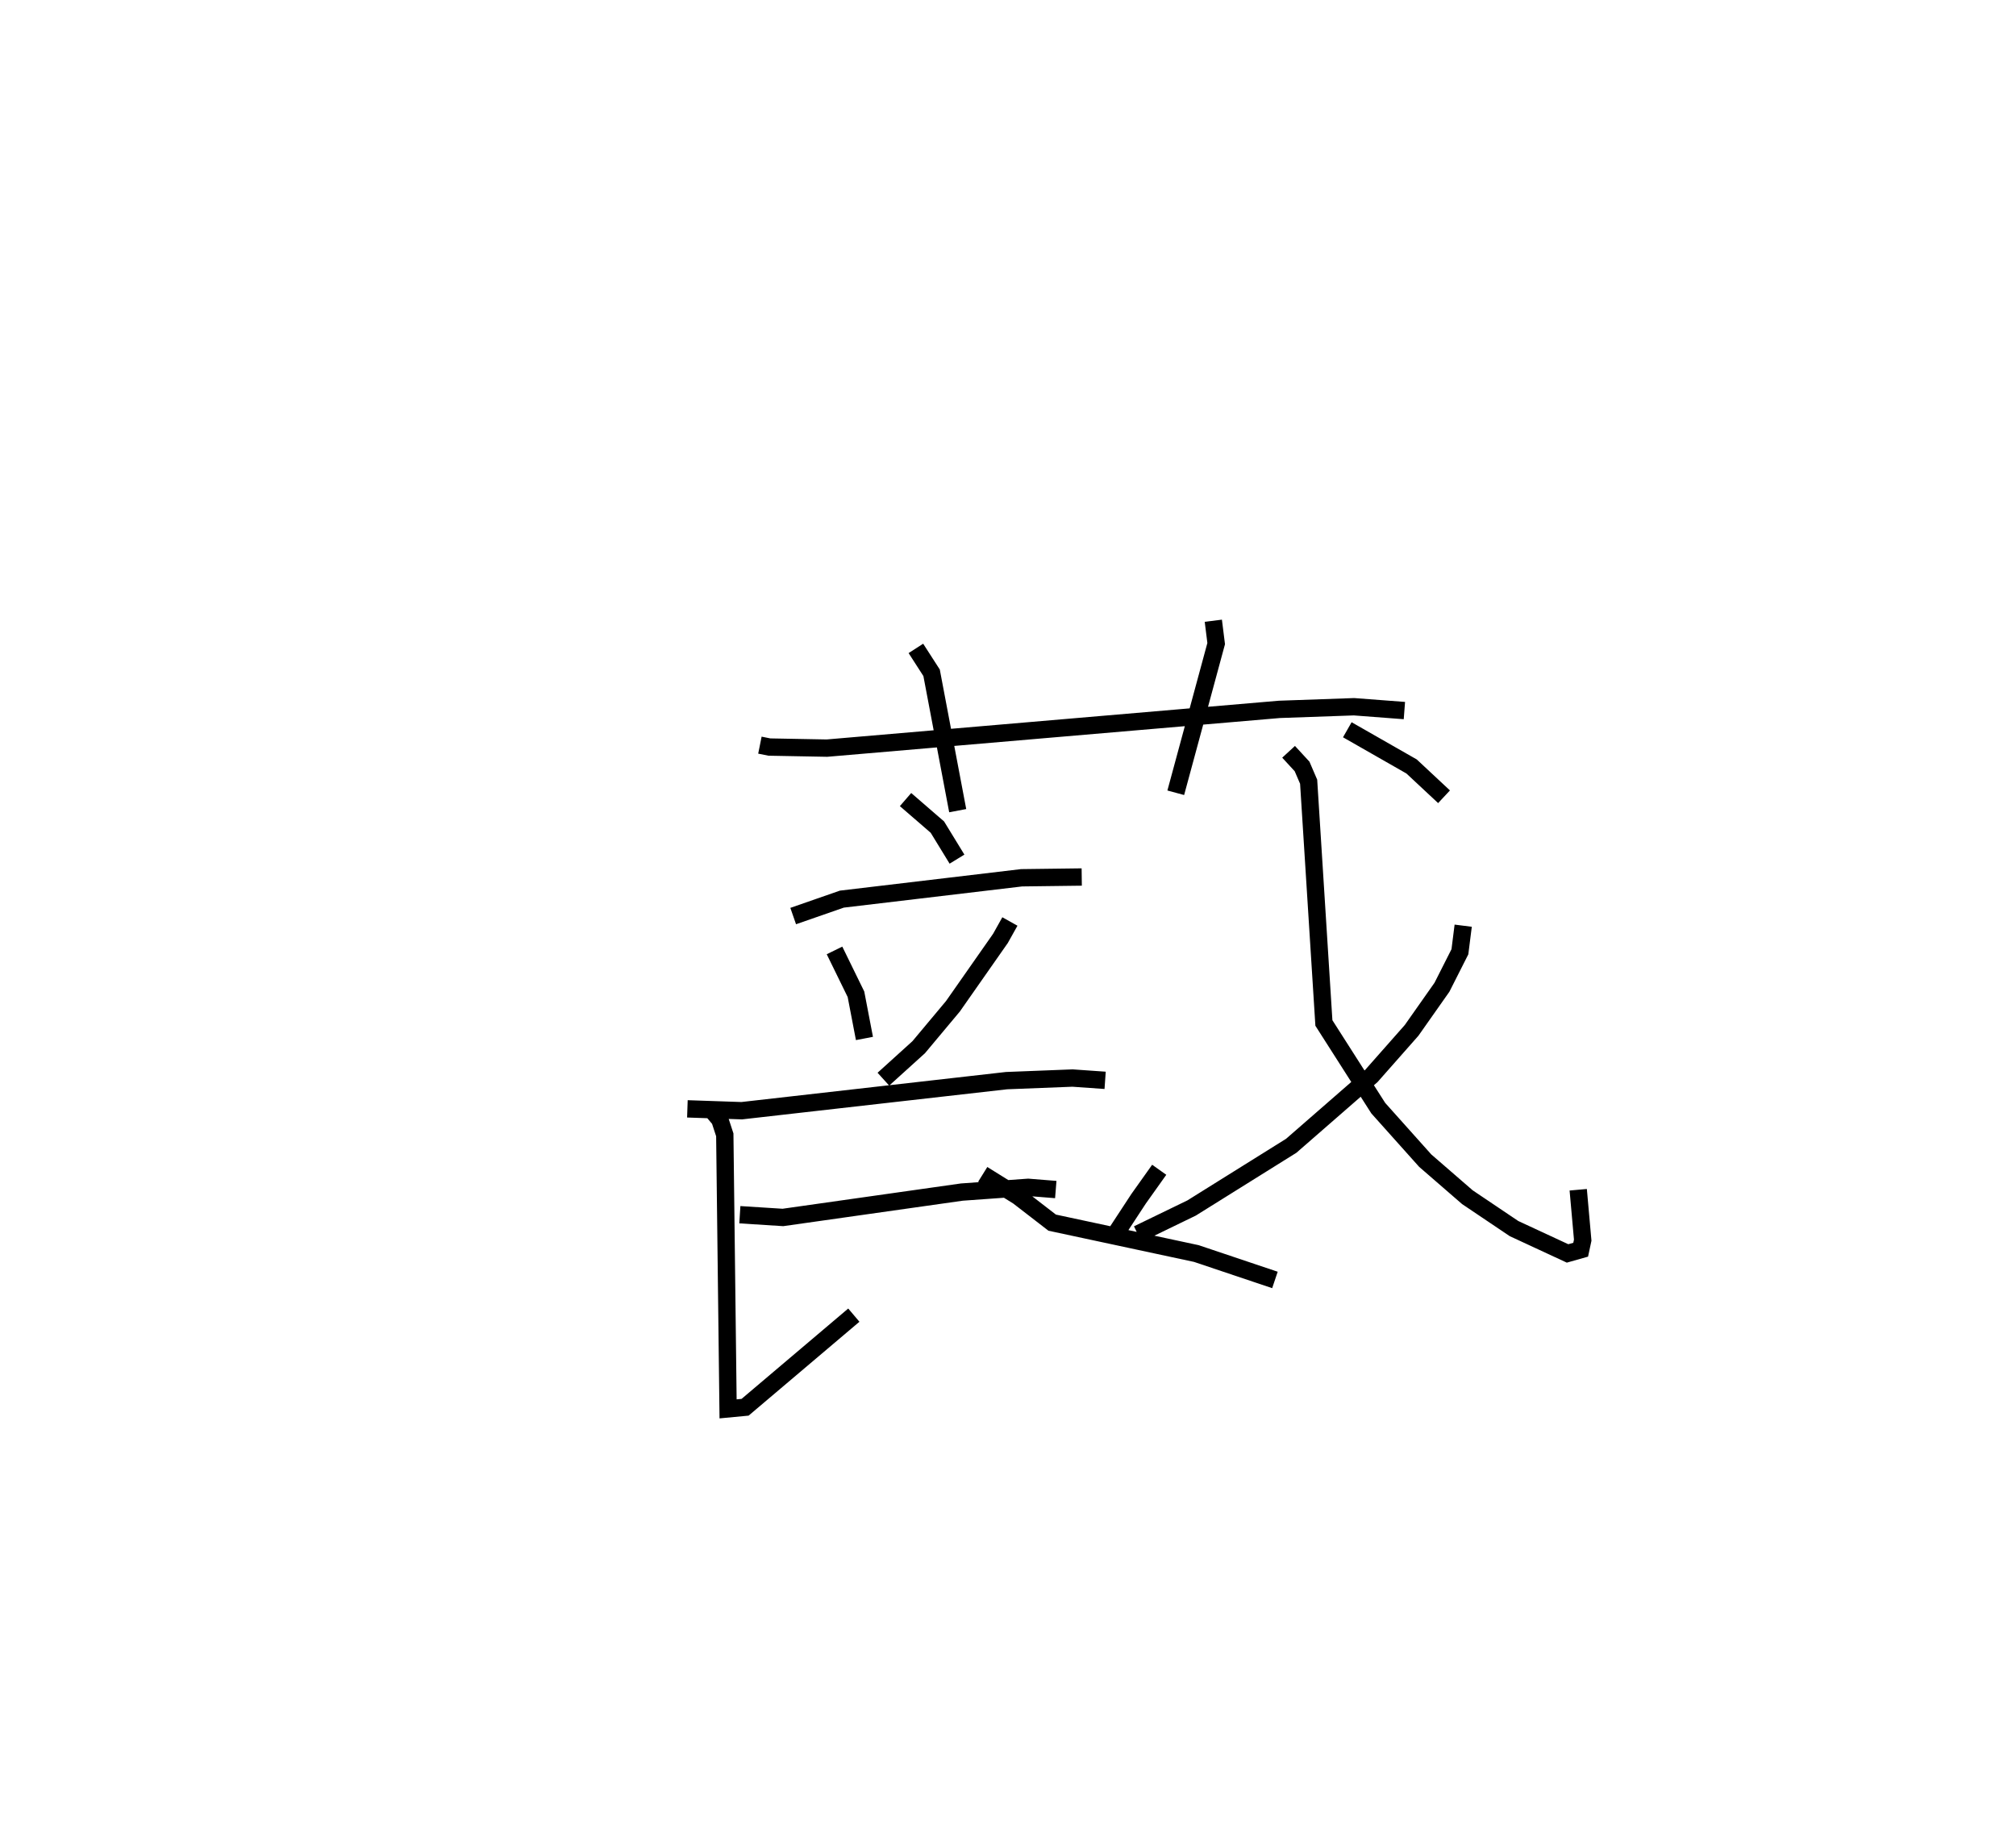 <?xml version="1.0" encoding="utf-8" ?>
<svg baseProfile="full" height="106.288" version="1.1" width="116.324" xmlns="http://www.w3.org/2000/svg" xmlns:ev="http://www.w3.org/2001/xml-events" xmlns:xlink="http://www.w3.org/1999/xlink"><defs /><rect fill="white" height="106.288" width="116.324" x="0" y="0" /><path d="M25,25 m0.0,0.0 m18.847,17.991 l0.547,0.11 3.322,0.062 l26.106,-2.236 4.306,-0.152 l2.906,0.221 m-28.187,-3.587 l0.906,1.407 1.507,7.955 m14.749,-10.958 l0.165,1.319 -2.332,8.606 m-15.592,0.393 l1.838,1.59 1.131,1.847 m-9.452,3.284 l2.808,-0.977 10.372,-1.232 l3.469,-0.044 m-14.264,4.236 l1.238,2.53 0.489,2.549 m8.393,-6.749 l-0.545,0.975 -2.742,3.917 l-1.974,2.36 -2.039,1.846 m-11.309,1.712 l3.135,0.107 15.281,-1.735 l3.807,-0.149 1.881,0.132 m-21.077,7.753 l2.485,0.158 10.324,-1.464 l3.827,-0.274 1.593,0.128 m-20.003,-4.769 l0.616,0.73 0.289,0.883 l0.19,15.81 0.981,-0.093 l6.275,-5.315 m17.621,-8.387 l-0.275,0.387 -0.916,1.288 l-1.574,2.401 m-7.418,-3.811 l2.046,1.272 1.961,1.514 l8.318,1.782 4.535,1.524 m0.788,-30.471 l0.778,0.845 0.379,0.881 l0.88,13.92 3.137,4.913 l2.71,3.029 2.433,2.109 l2.689,1.81 3.09,1.434 l0.757,-0.214 0.118,-0.55 l-0.259,-2.91 m-6.637,-15.235 l-0.19,1.505 -1.036,2.047 l-1.751,2.488 -2.32,2.628 l-4.625,4.03 -5.748,3.589 l-3.108,1.507 m12.091,-29.098 l3.709,2.118 1.872,1.748 " fill="none" stroke="black" stroke-width="1" /></svg>